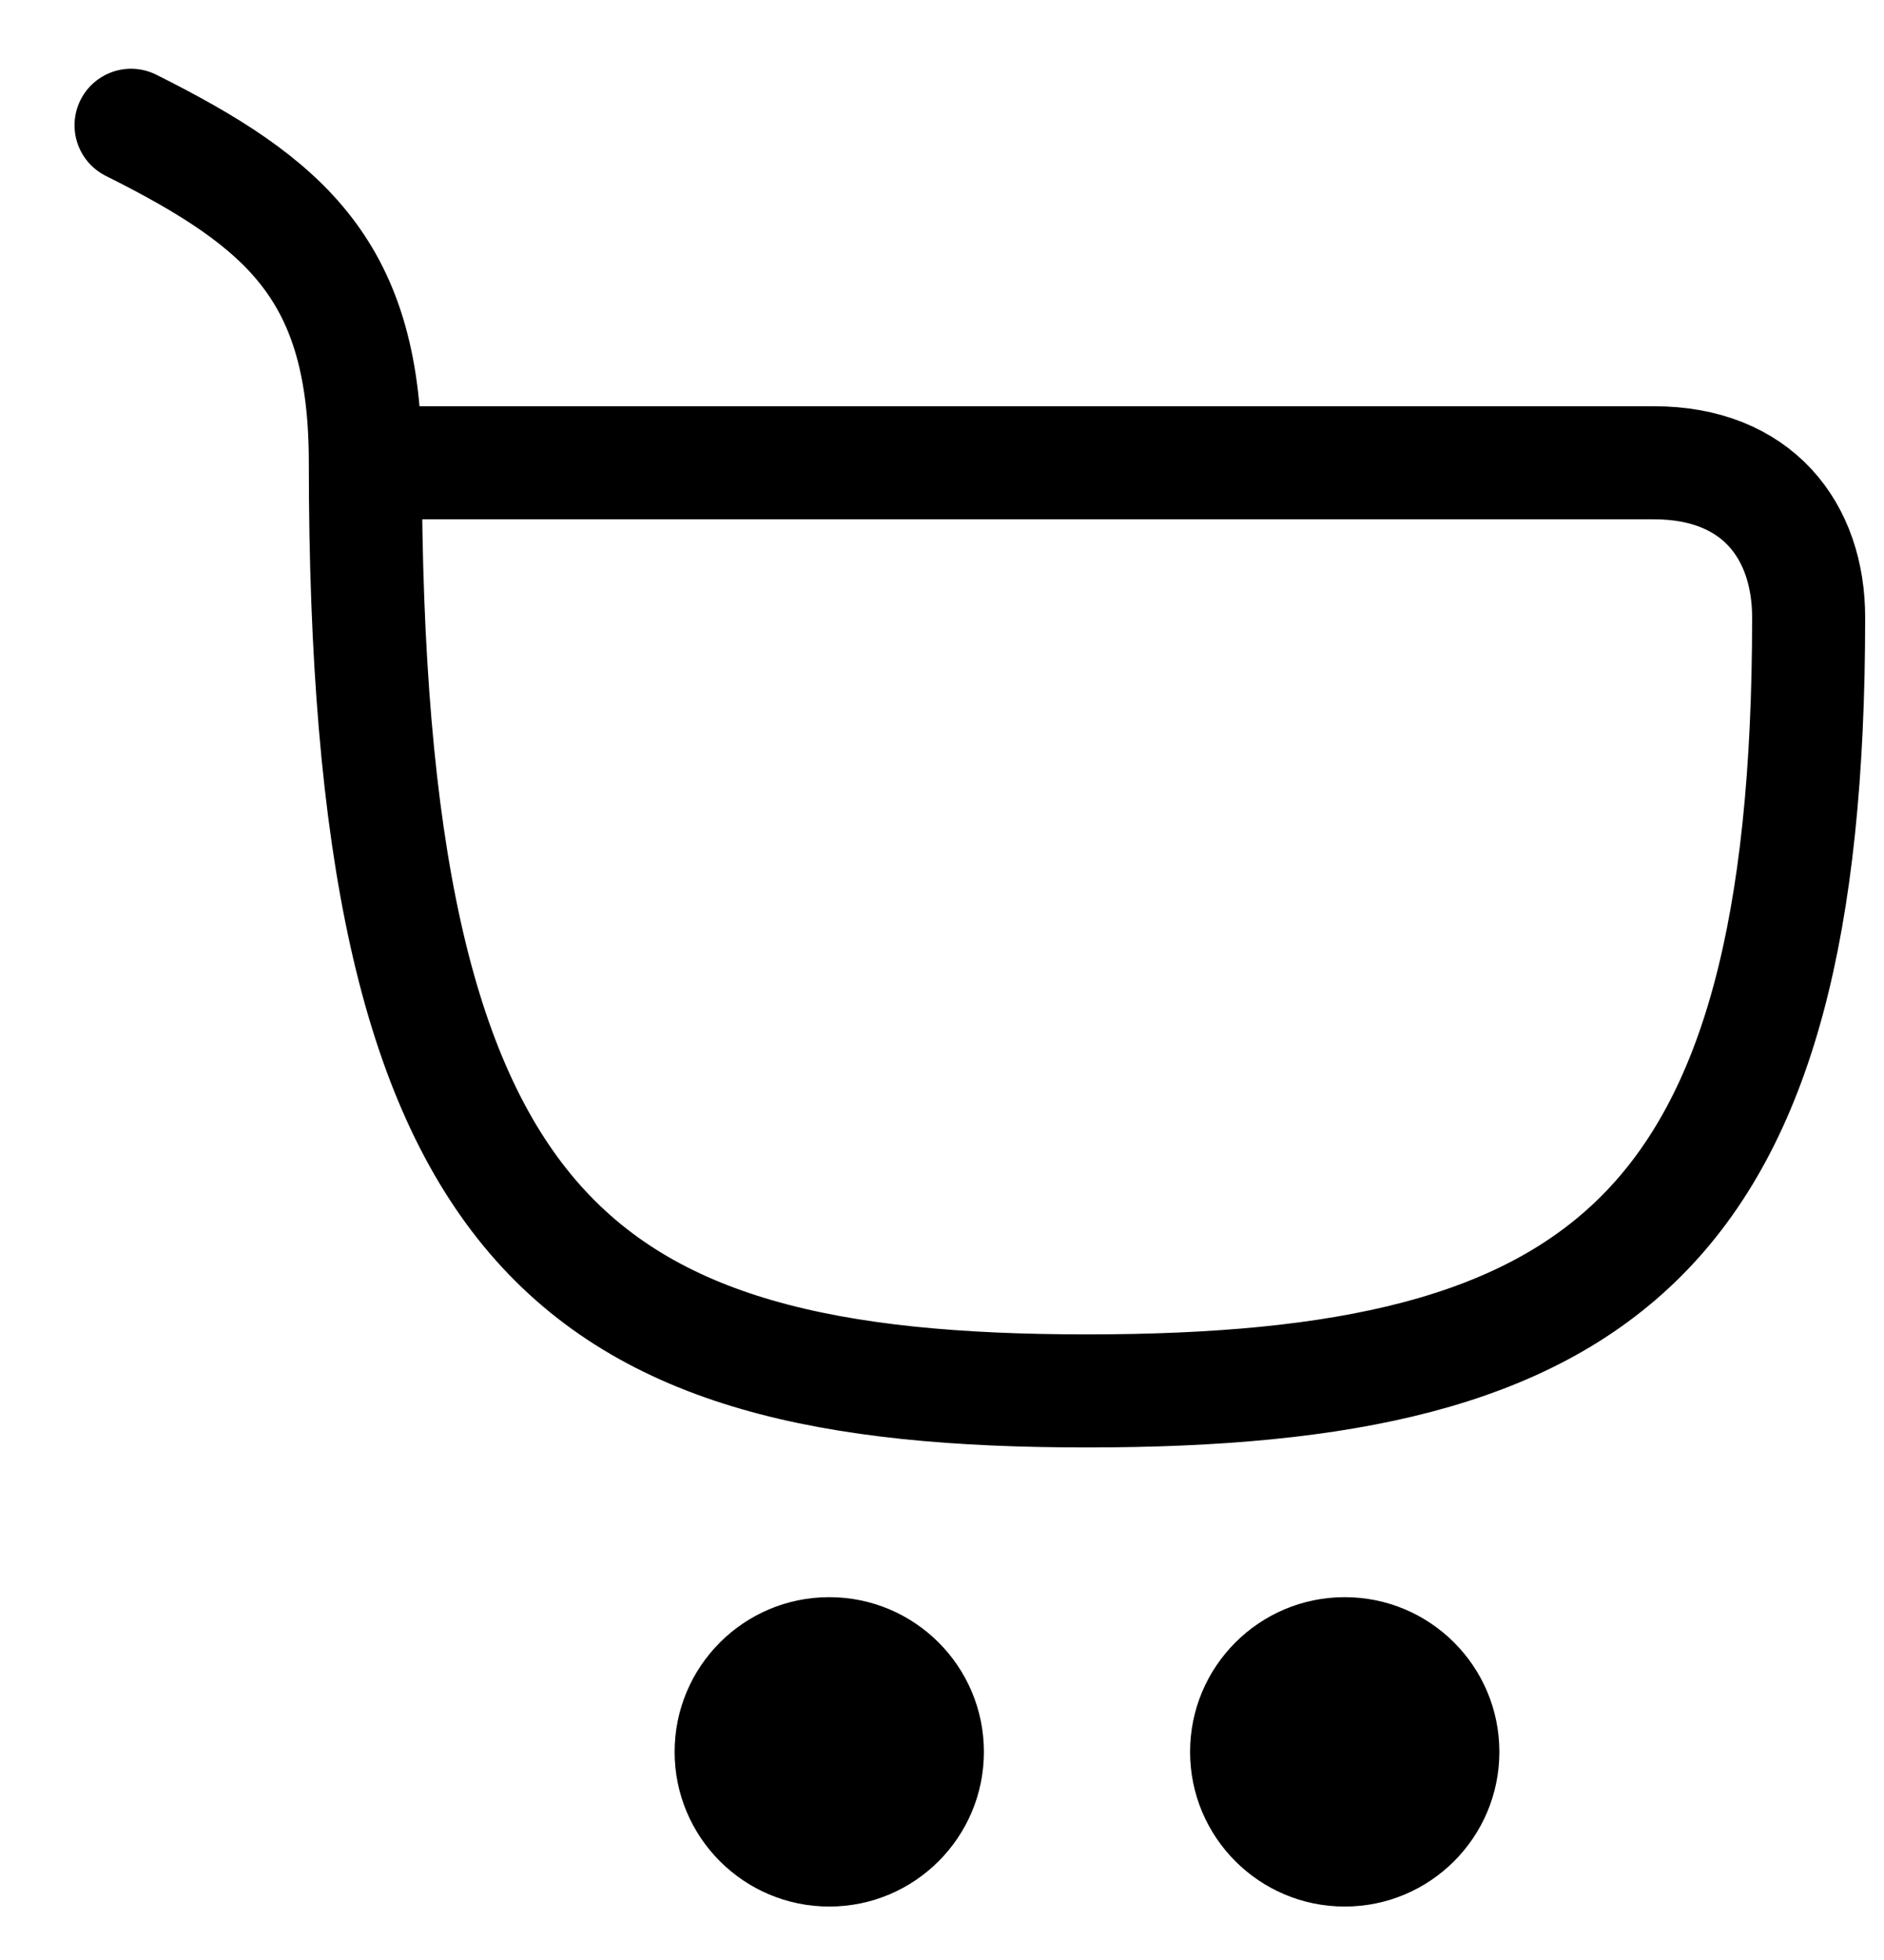 <svg width="25" height="26" viewBox="0 0 25 26" fill="none" xmlns="http://www.w3.org/2000/svg">
    <ellipse cx="11.004" cy="23.239" rx="2.052" ry="2.052" fill="currentColor"/>
    <ellipse cx="17.844" cy="23.239" rx="2.052" ry="2.052" fill="currentColor"/>
    <path d="M1.739 1.662C3.818 2.702 4.848 3.61 4.848 6.139M4.848 6.139C4.848 16.399 7.584 18.451 14.424 18.451C21.264 18.451 24 16.399 24 8.191C24 7.039 23.316 6.139 21.948 6.139C20.58 6.139 9.405 6.139 4.848 6.139Z"
          stroke="currentColor" stroke-width="1.5" stroke-linecap="round" stroke-linejoin="round"/>
</svg>
